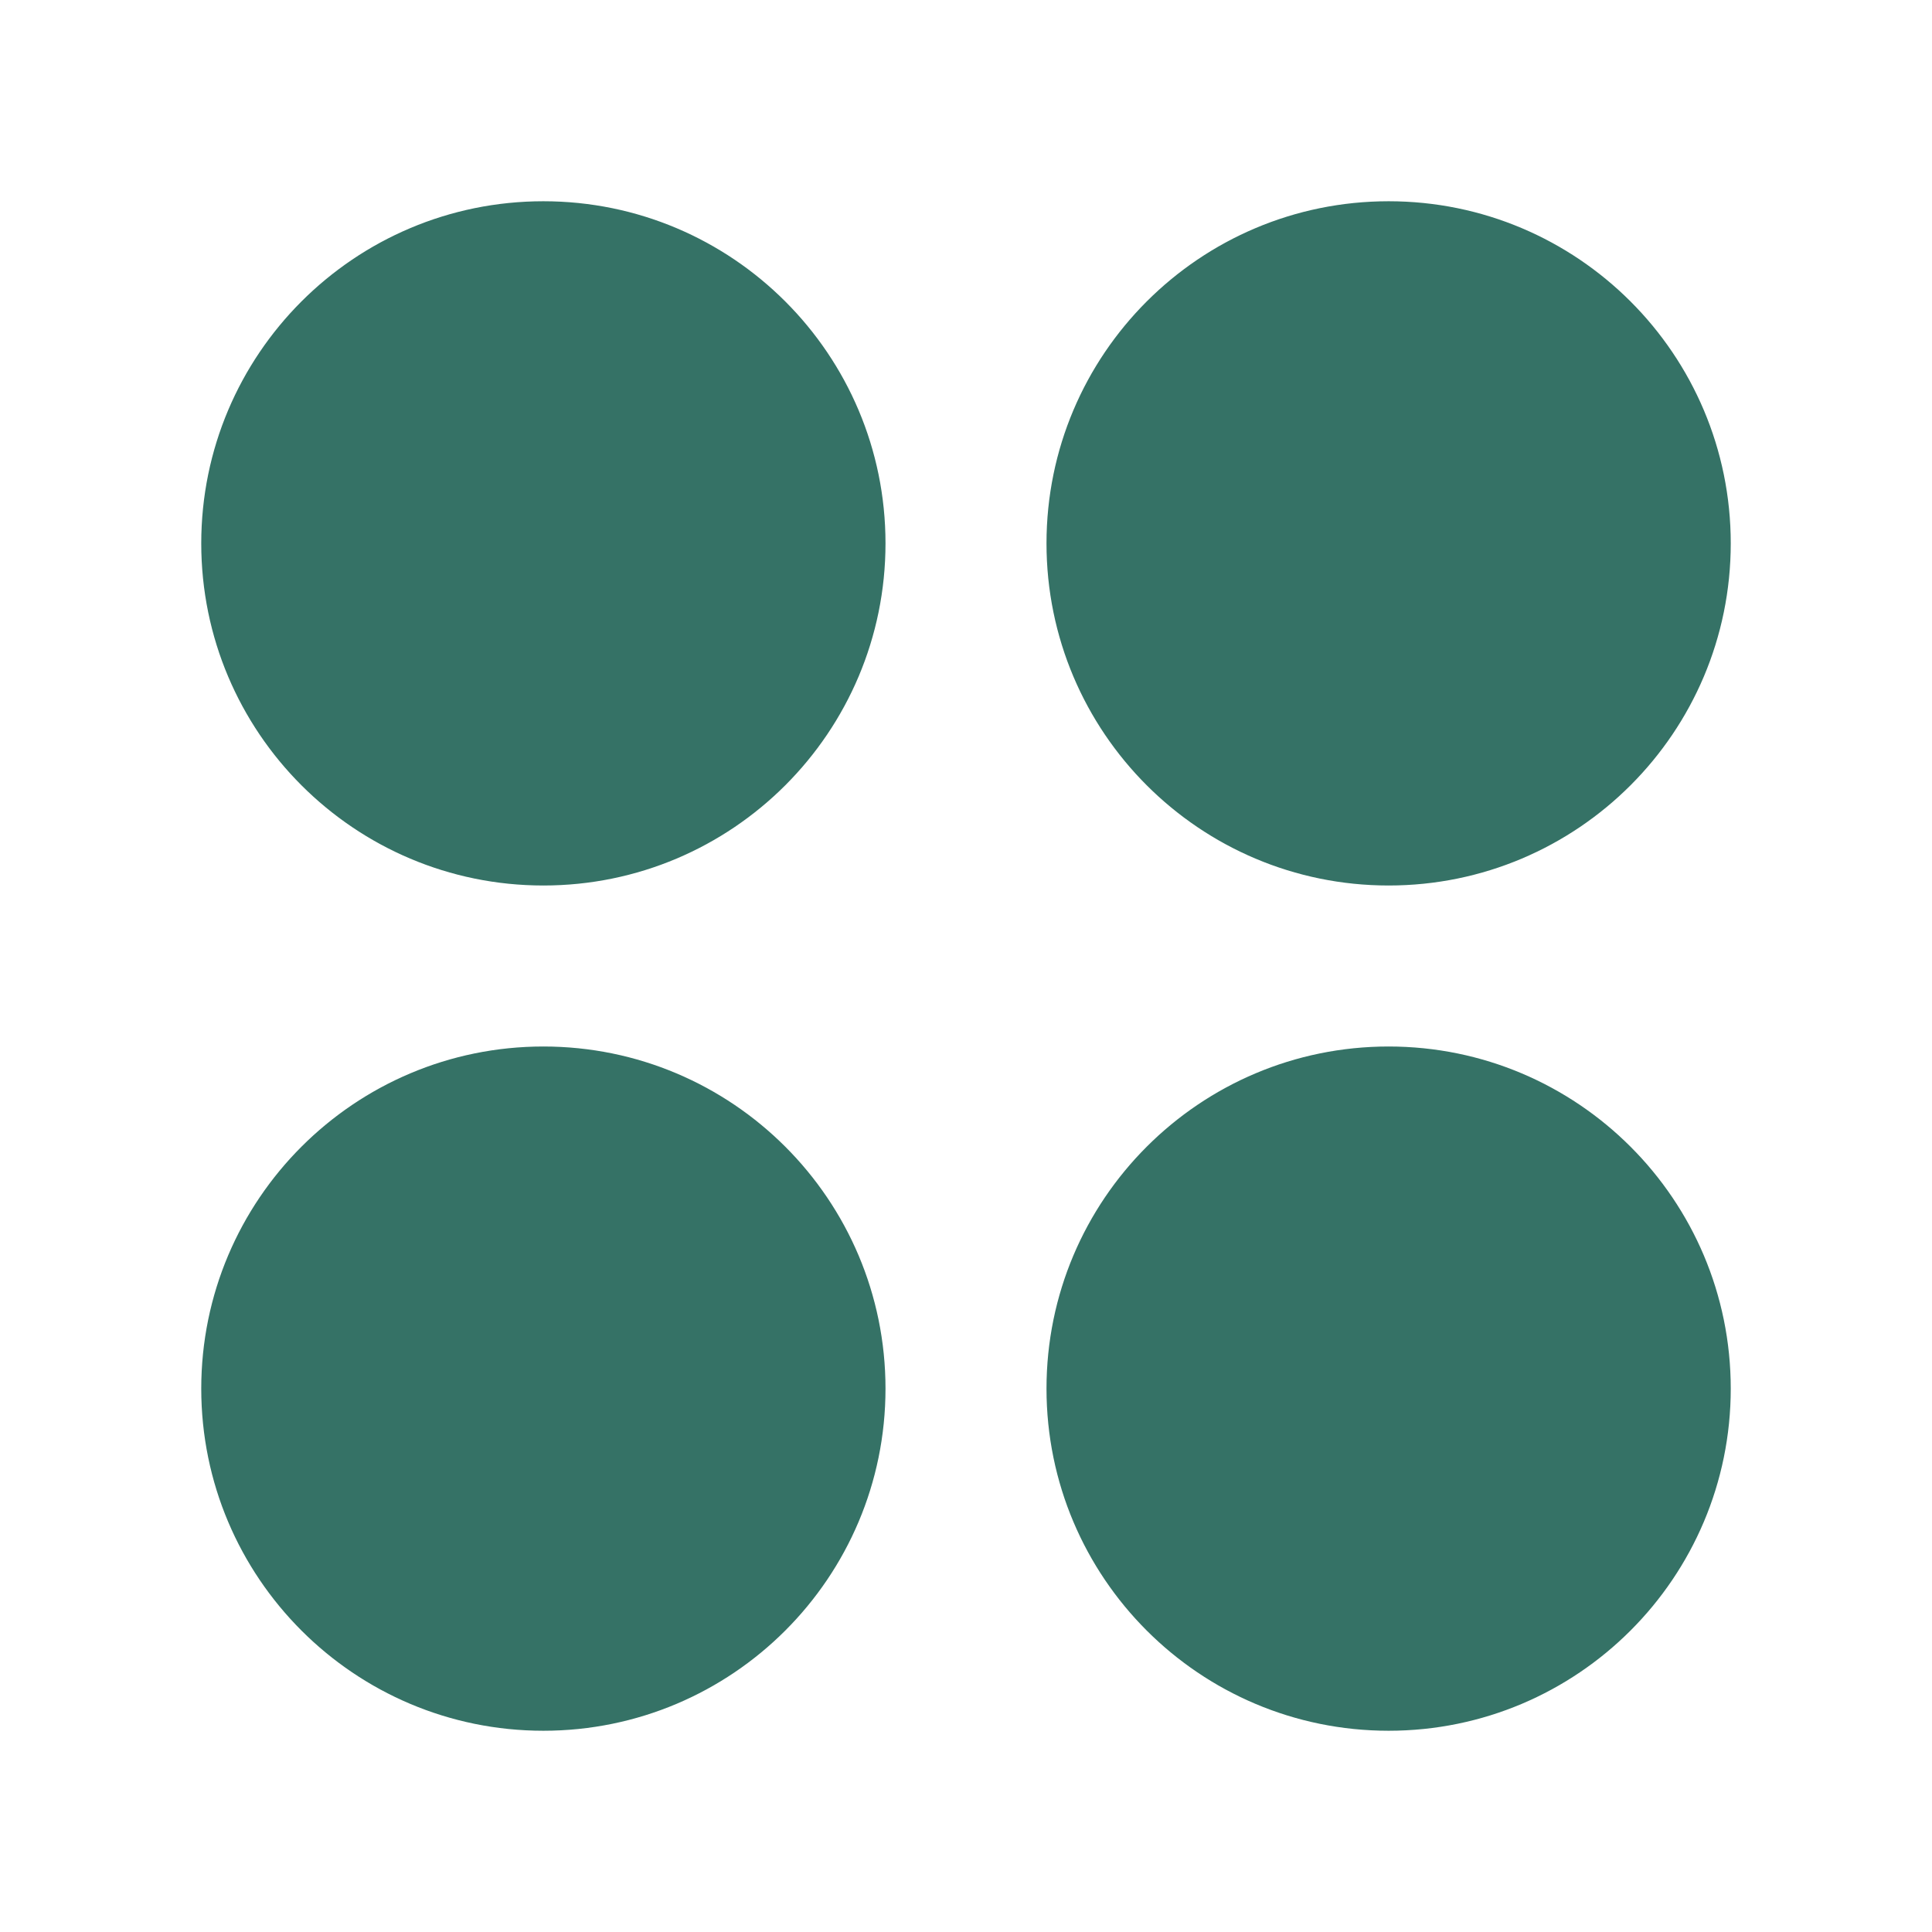 <svg width="48" height="48" viewBox="0 0 48 48" fill="none" xmlns="http://www.w3.org/2000/svg">
<path d="M13.5 21.5C17.918 21.5 21.5 17.918 21.5 13.5C21.5 9.082 17.918 5.5 13.5 5.5C9.082 5.5 5.5 9.082 5.5 13.5C5.5 17.918 9.082 21.5 13.5 21.5Z" fill="#357266" stroke="#357266" stroke-linecap="round" stroke-linejoin="round"/>
<path d="M34.5 42.5C38.918 42.5 42.5 38.918 42.5 34.5C42.5 30.082 38.918 26.5 34.5 26.5C30.082 26.5 26.5 30.082 26.5 34.5C26.5 38.918 30.082 42.5 34.5 42.5Z" fill="#357266" stroke="#357266" stroke-linecap="round" stroke-linejoin="round"/>
<path d="M34.5 21.5C38.918 21.5 42.5 17.918 42.5 13.5C42.5 9.082 38.918 5.5 34.5 5.5C30.082 5.5 26.5 9.082 26.5 13.5C26.5 17.918 30.082 21.5 34.5 21.5Z" fill="#357266" stroke="#357266" stroke-linecap="round" stroke-linejoin="round"/>
<path d="M13.5 42.5C17.918 42.5 21.5 38.918 21.5 34.5C21.5 30.082 17.918 26.5 13.5 26.5C9.082 26.5 5.5 30.082 5.5 34.5C5.5 38.918 9.082 42.5 13.5 42.5Z" fill="#357266" stroke="#357266" stroke-linecap="round" stroke-linejoin="round"/>
</svg>

